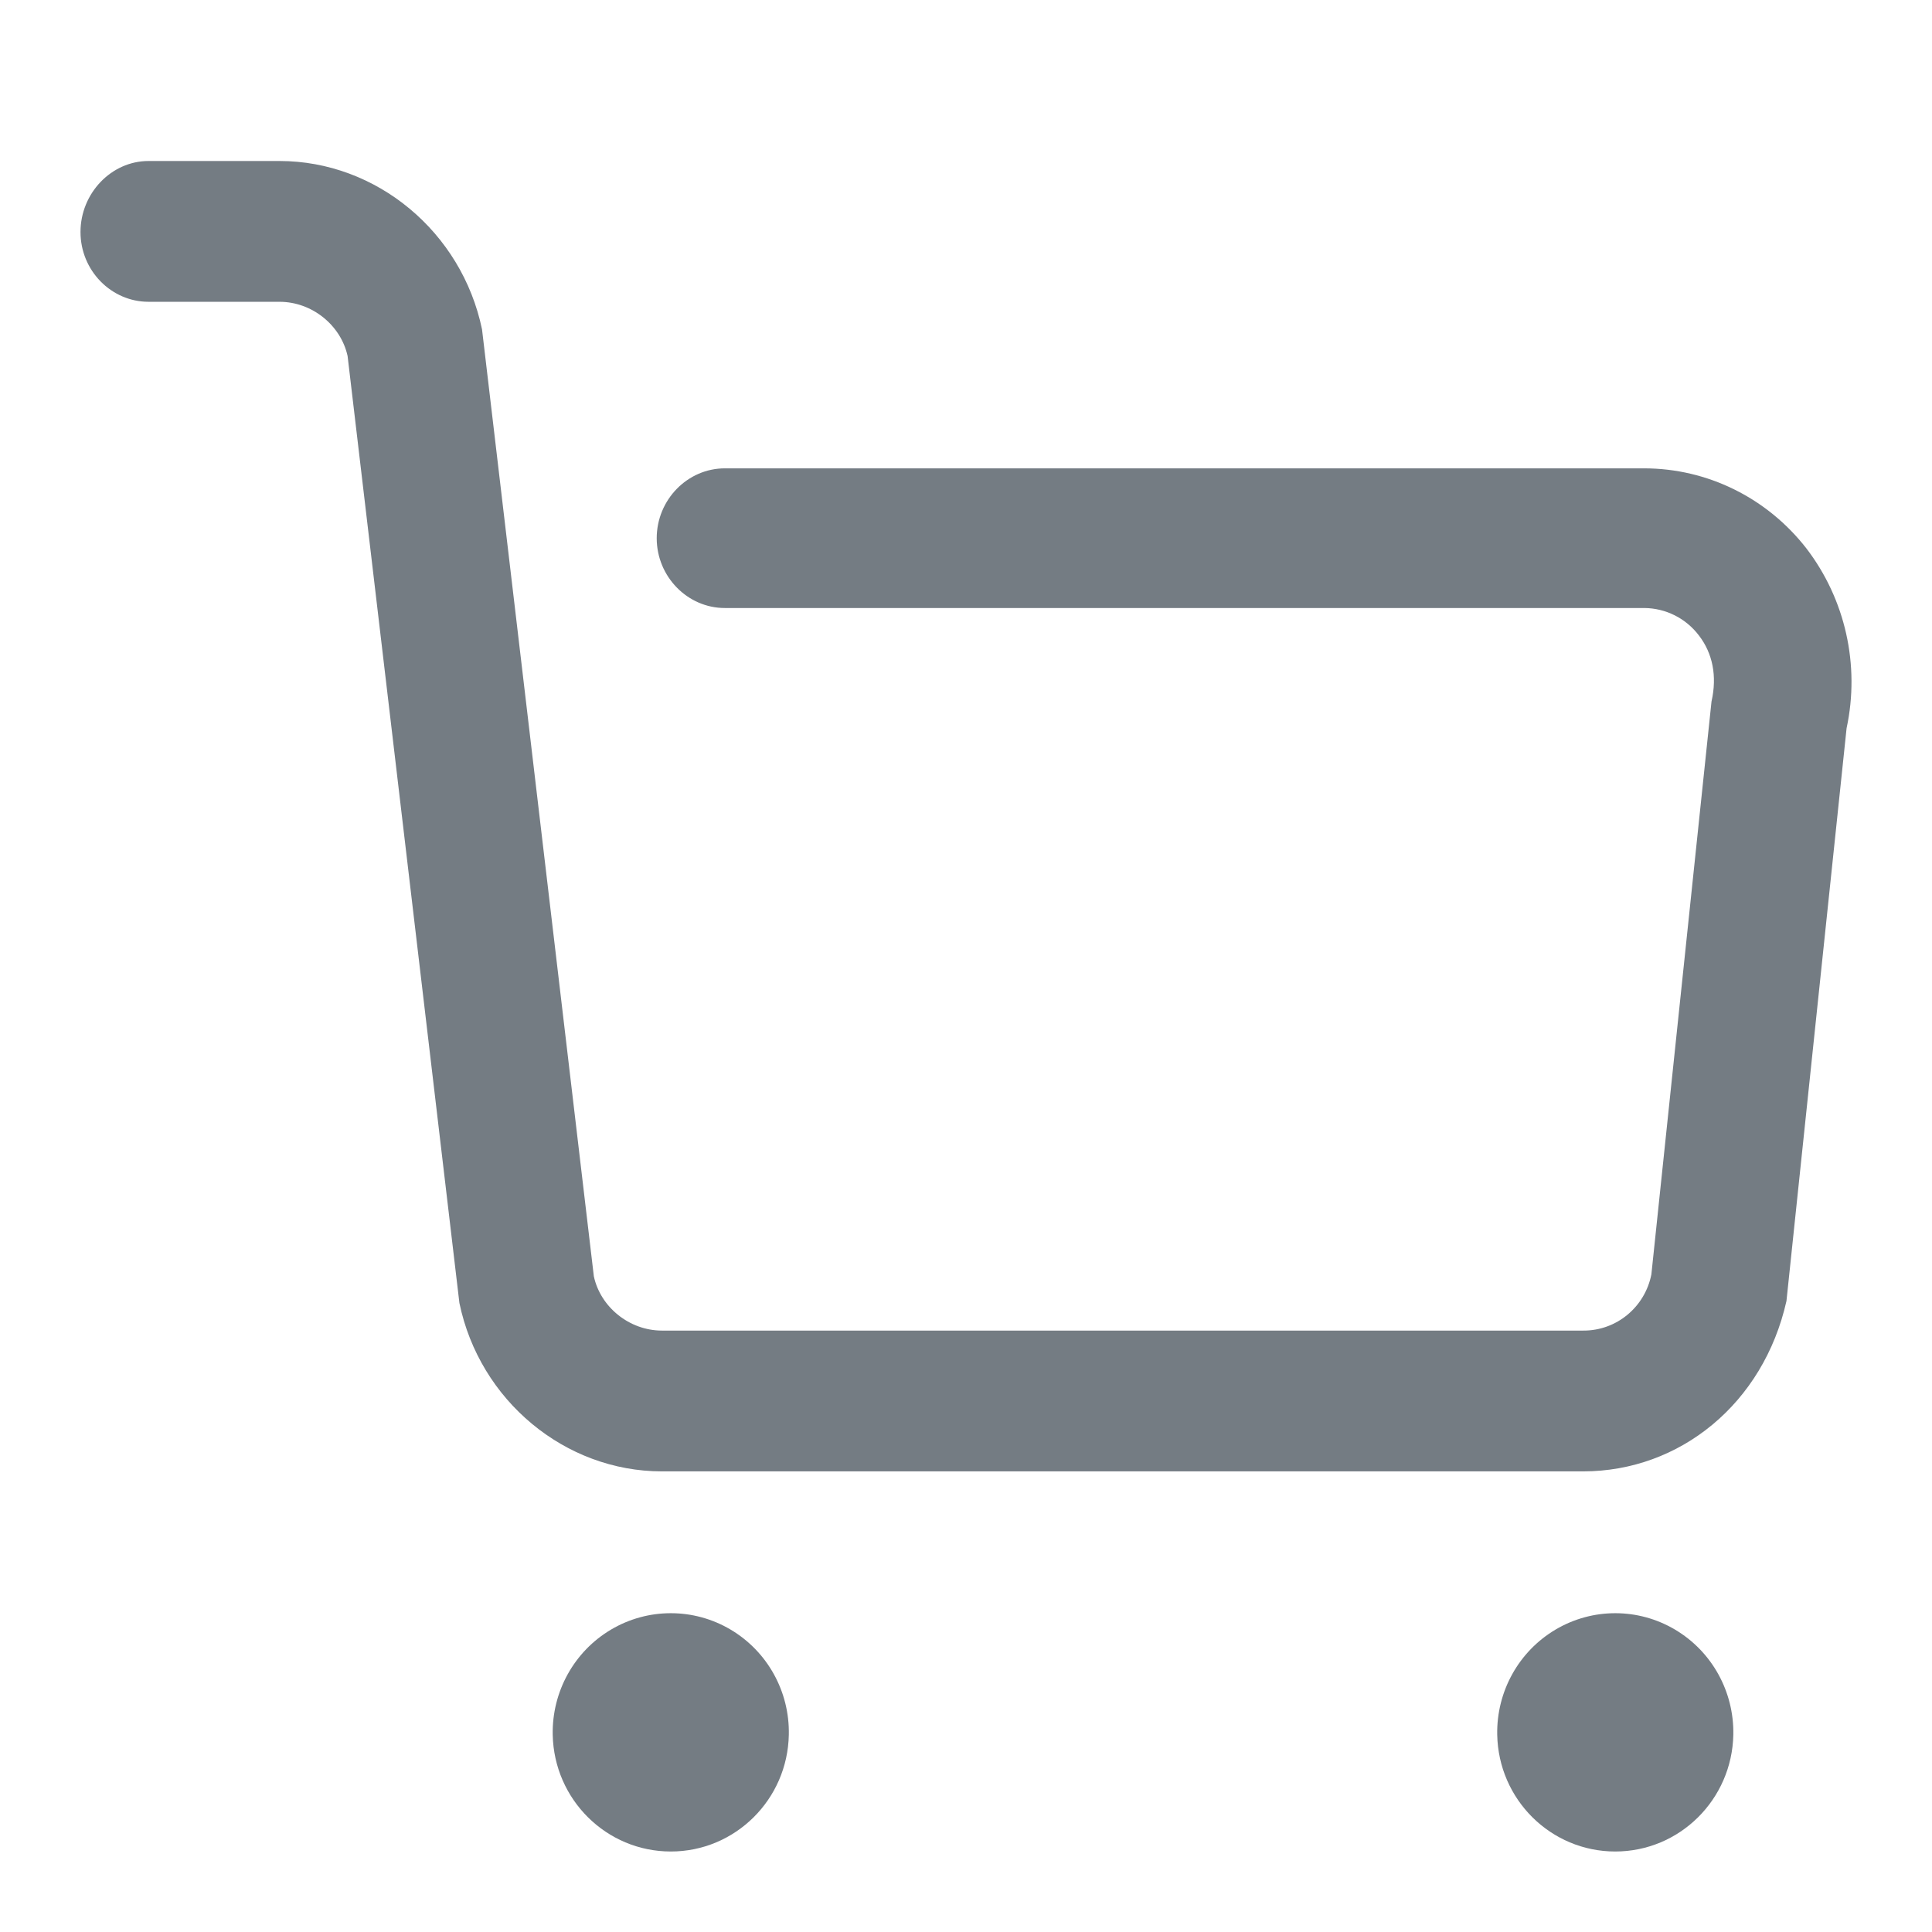 <?xml version="1.0" encoding="UTF-8"?>
<svg width="24px" height="24px" viewBox="0 0 24 24" version="1.1" xmlns="http://www.w3.org/2000/svg" xmlns:xlink="http://www.w3.org/1999/xlink">
    <title>ic_Shopping</title>
    <g id="ic_Shopping" stroke="none" stroke-width="1" fill="none" fill-rule="evenodd" opacity="0.6">
        <path d="M22.437,6.809 C22.924,7.443 23.107,8.262 22.939,9.046 L22.192,16.162 C21.906,17.435 20.869,18.278 19.666,18.278 L8.223,18.278 C7.017,18.278 5.958,17.397 5.707,16.187 L4.318,4.423 C4.235,4.042 3.878,3.749 3.472,3.749 L1.845,3.749 C1.382,3.749 1,3.361 1,2.882 C1,2.402 1.382,2 1.845,2 L3.472,2 C4.678,2 5.737,2.882 5.988,4.092 L7.377,15.855 C7.459,16.236 7.817,16.529 8.223,16.529 L19.669,16.529 C20.08,16.531 20.434,16.238 20.514,15.831 L21.261,8.714 C21.333,8.397 21.274,8.115 21.106,7.896 C20.944,7.681 20.693,7.555 20.426,7.553 L9.004,7.553 C8.54,7.553 8.158,7.162 8.158,6.686 C8.158,6.209 8.54,5.818 9.004,5.818 L20.423,5.818 C21.21,5.818 21.949,6.184 22.437,6.809 Z M18.599,21.549 C18.589,21.013 18.866,20.514 19.324,20.243 C19.782,19.972 20.349,19.972 20.807,20.243 C21.265,20.514 21.542,21.013 21.532,21.549 C21.516,22.355 20.864,23 20.065,23 C19.266,23 18.614,22.355 18.599,21.549 L18.599,21.549 Z M6.866,21.549 C6.856,21.013 7.133,20.514 7.591,20.243 C8.049,19.972 8.617,19.972 9.075,20.243 C9.533,20.514 9.81,21.013 9.799,21.549 C9.784,22.355 9.132,23 8.333,23 C7.534,23 6.882,22.355 6.866,21.549 L6.866,21.549 Z" id="形状" fill="#182431" fill-rule="nonzero"></path>
    </g>
</svg>
